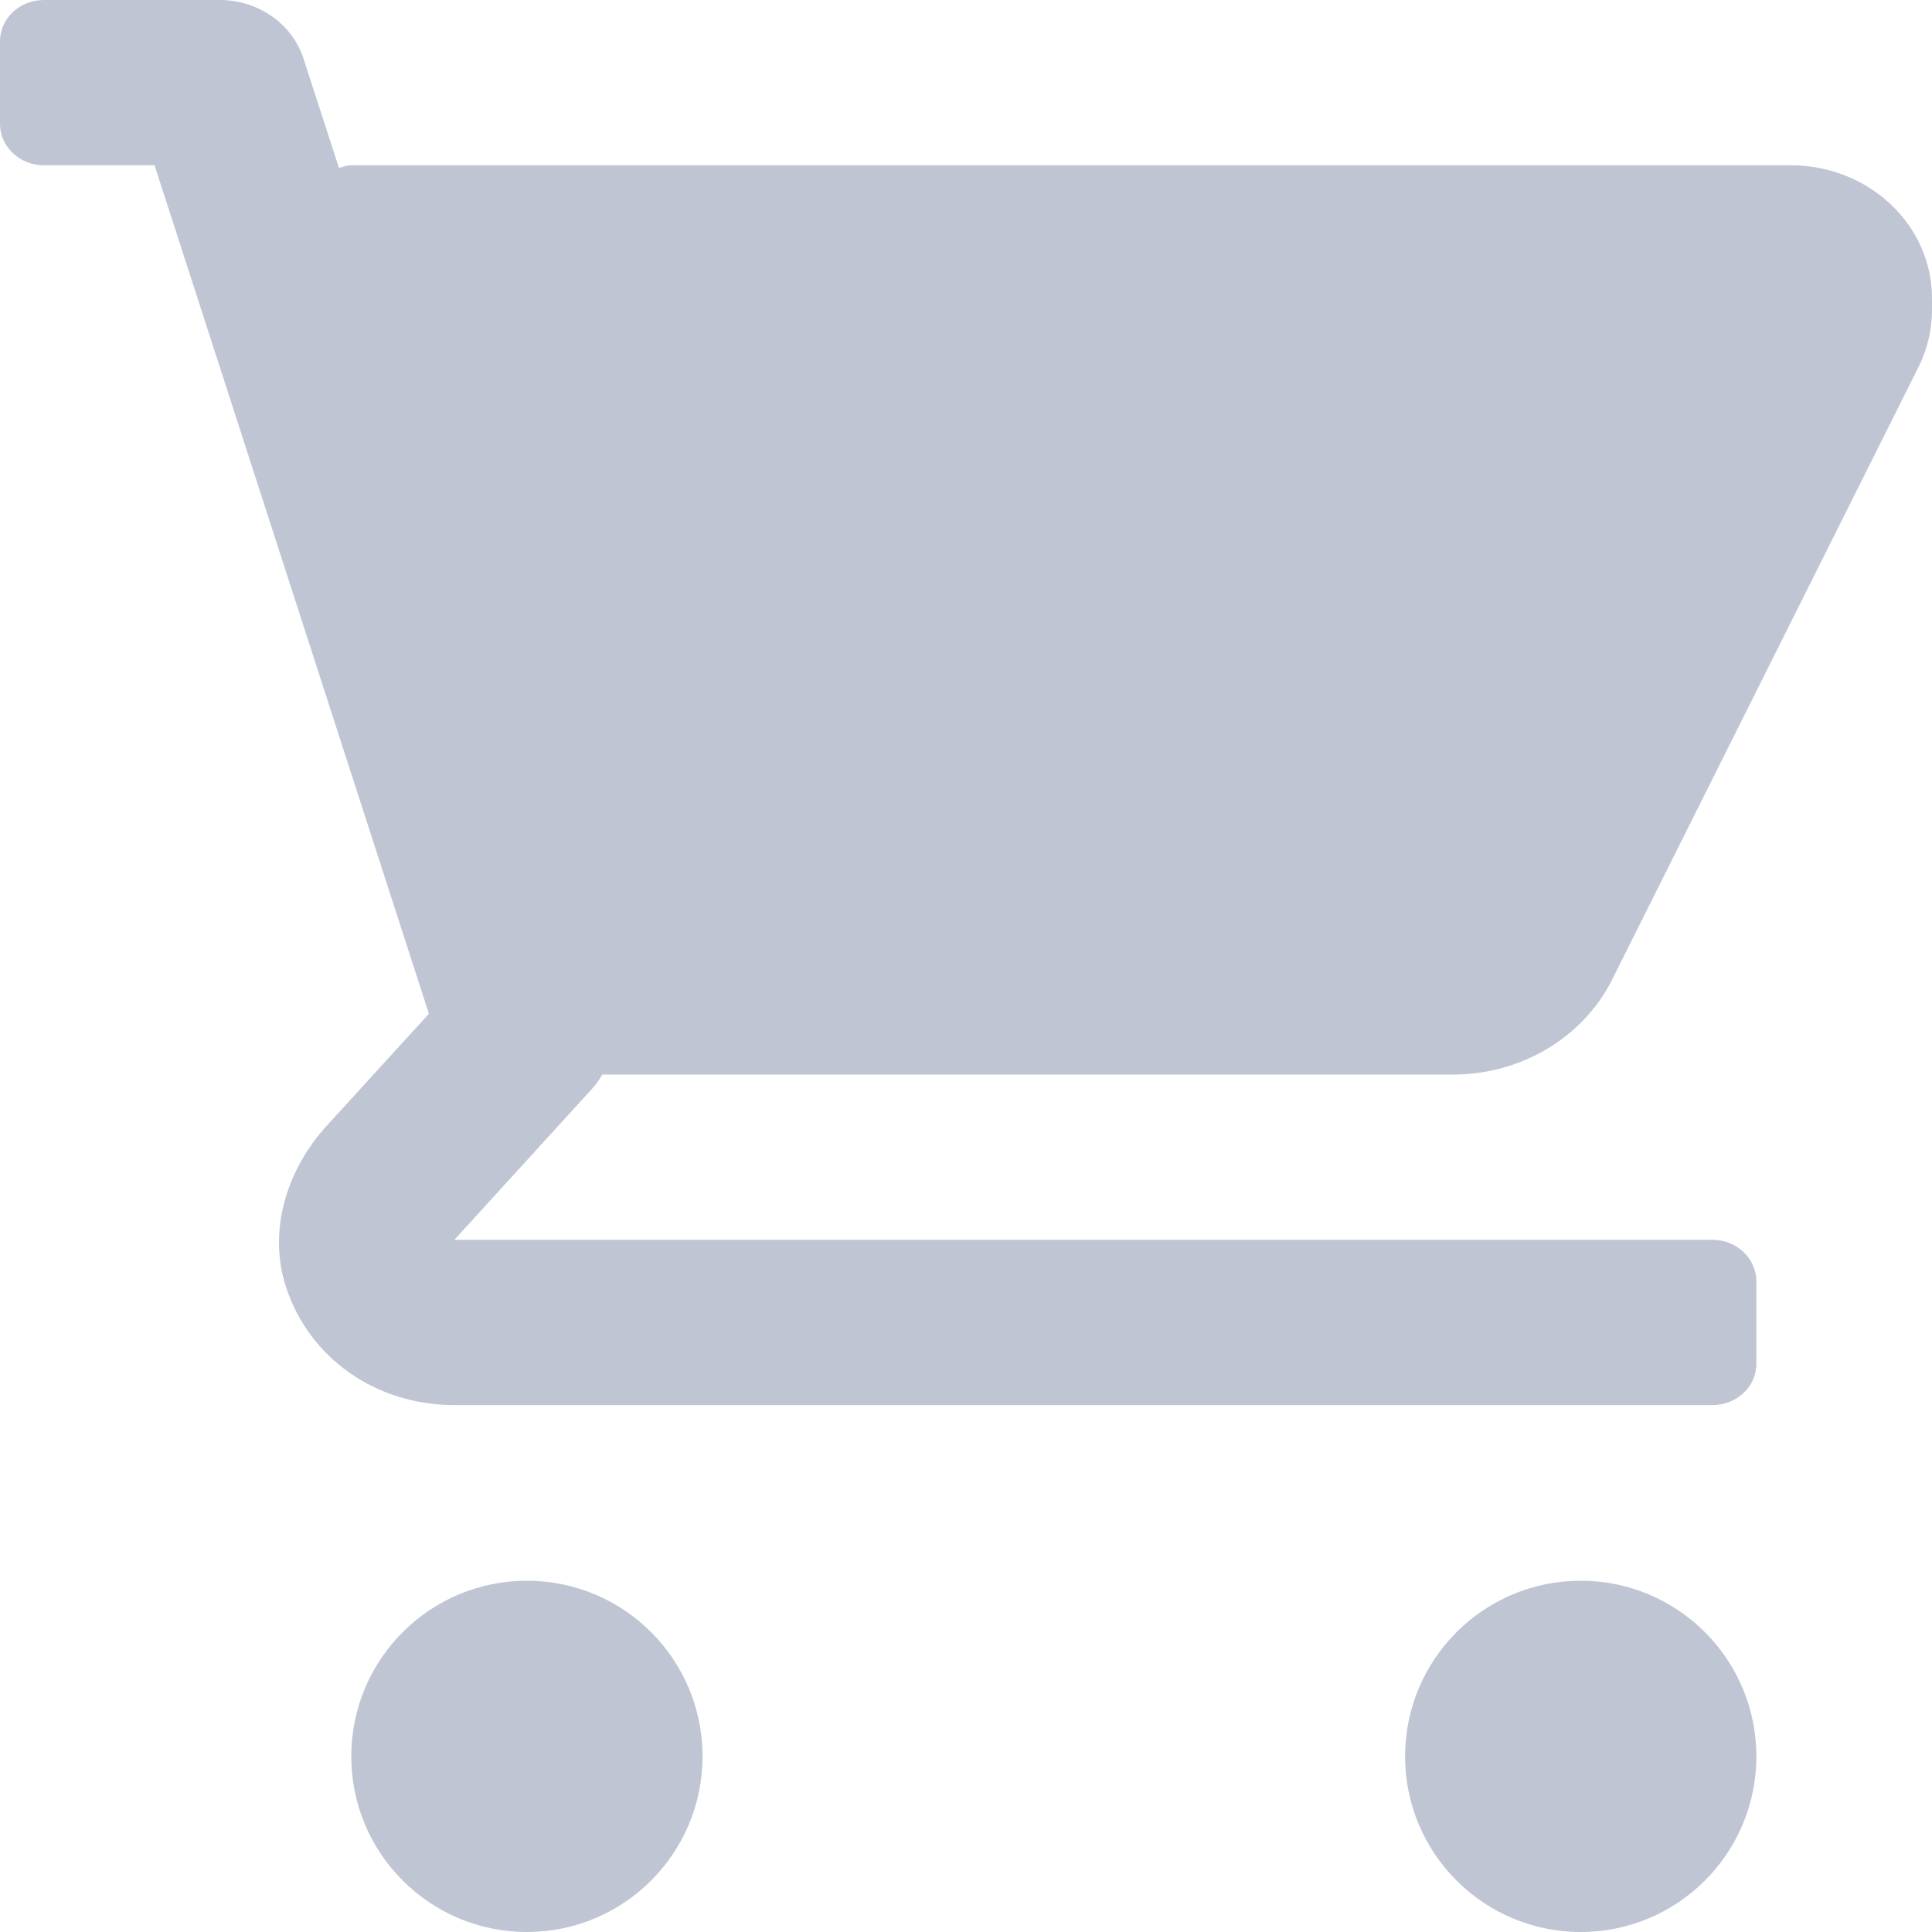 <svg xmlns="http://www.w3.org/2000/svg" width="11" height="11" viewBox="0 0 11 11">
    <g fill="#BFC5D2">
        <path d="M10.195.941H2c-.025 0-.047.009-.07.015L1.728.334C1.664.135 1.47 0 1.25 0h-1C.112 0 0 .105 0 .235v.47c0 .13.112.236.25.236h.63l1.562 4.831-.584.64c-.23.254-.334.603-.228.921.136.407.517.667.957.667H9.75c.138 0 .25-.105.25-.235v-.47c0-.13-.112-.236-.25-.236H2.587l.793-.87c.02-.022.034-.047.05-.071h4.844c.387 0 .74-.211.905-.541l1.745-3.489c.05-.1.076-.212.076-.322v-.067c0-.419-.36-.758-.805-.758z"/>
        <circle cx="3" cy="10" r="1"/>
        <circle cx="9" cy="10" r="1"/>
    </g>
</svg>
